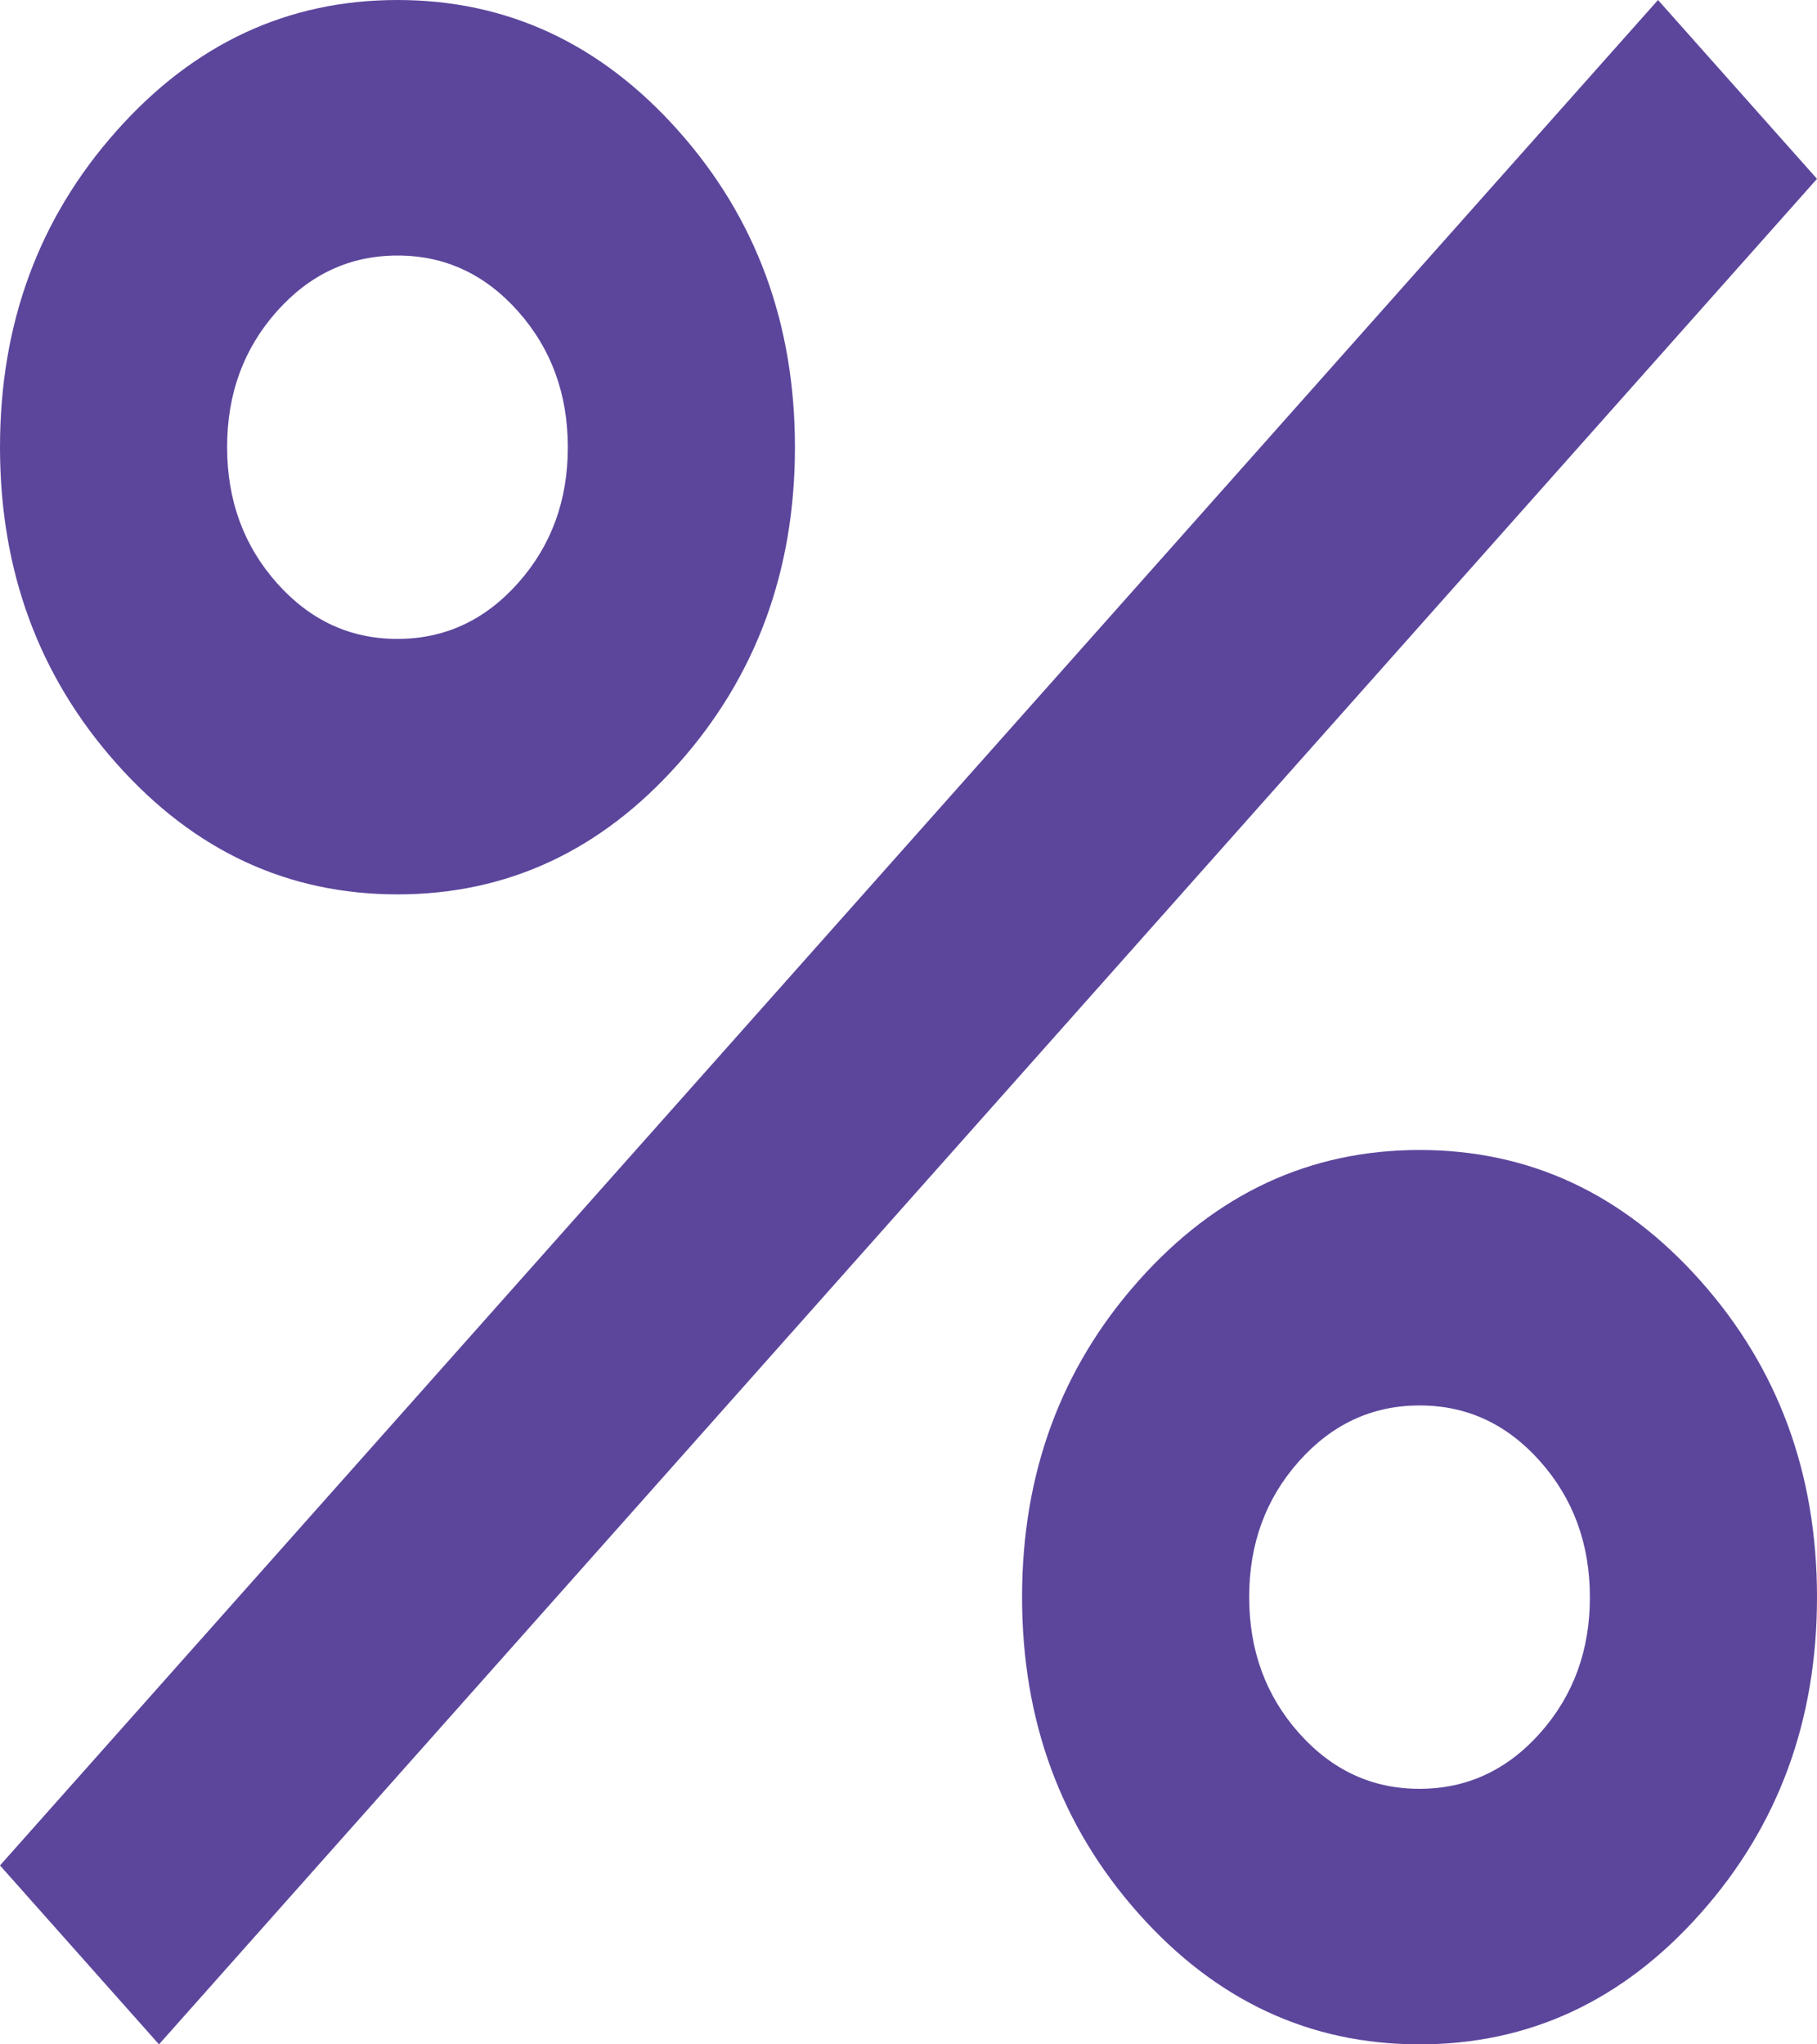 <svg width="24" height="27" viewBox="0 0 24 27" fill="none" xmlns="http://www.w3.org/2000/svg">
<path d="M5.25 11.812C3.8 11.812 2.562 11.236 1.538 10.083C0.512 8.93 0 7.537 0 5.906C0 4.275 0.512 2.883 1.538 1.73C2.562 0.577 3.8 0 5.25 0C6.7 0 7.938 0.577 8.963 1.73C9.988 2.883 10.5 4.275 10.5 5.906C10.5 7.537 9.988 8.93 8.963 10.083C7.938 11.236 6.7 11.812 5.25 11.812ZM5.25 8.438C5.875 8.438 6.407 8.191 6.845 7.698C7.282 7.206 7.501 6.608 7.5 5.906C7.5 5.203 7.281 4.605 6.843 4.112C6.405 3.62 5.874 3.374 5.25 3.375C4.625 3.375 4.093 3.621 3.655 4.114C3.217 4.607 2.999 5.204 3 5.906C3 6.609 3.219 7.207 3.657 7.7C4.095 8.193 4.626 8.439 5.25 8.438ZM18.75 27C17.3 27 16.062 26.423 15.037 25.27C14.012 24.117 13.5 22.725 13.5 21.094C13.5 19.462 14.012 18.07 15.037 16.917C16.062 15.764 17.3 15.188 18.75 15.188C20.2 15.188 21.438 15.764 22.462 16.917C23.488 18.07 24 19.462 24 21.094C24 22.725 23.488 24.117 22.462 25.27C21.438 26.423 20.2 27 18.75 27ZM18.75 23.625C19.375 23.625 19.907 23.379 20.345 22.886C20.782 22.393 21.001 21.796 21 21.094C21 20.391 20.781 19.793 20.343 19.3C19.905 18.807 19.374 18.561 18.75 18.562C18.125 18.562 17.593 18.809 17.155 19.302C16.718 19.794 16.499 20.392 16.5 21.094C16.5 21.797 16.719 22.395 17.157 22.888C17.595 23.38 18.126 23.626 18.75 23.625ZM2.1 27L0 24.637L21.9 0L24 2.362L2.1 27Z" fill="#5C469C"/>
</svg>
